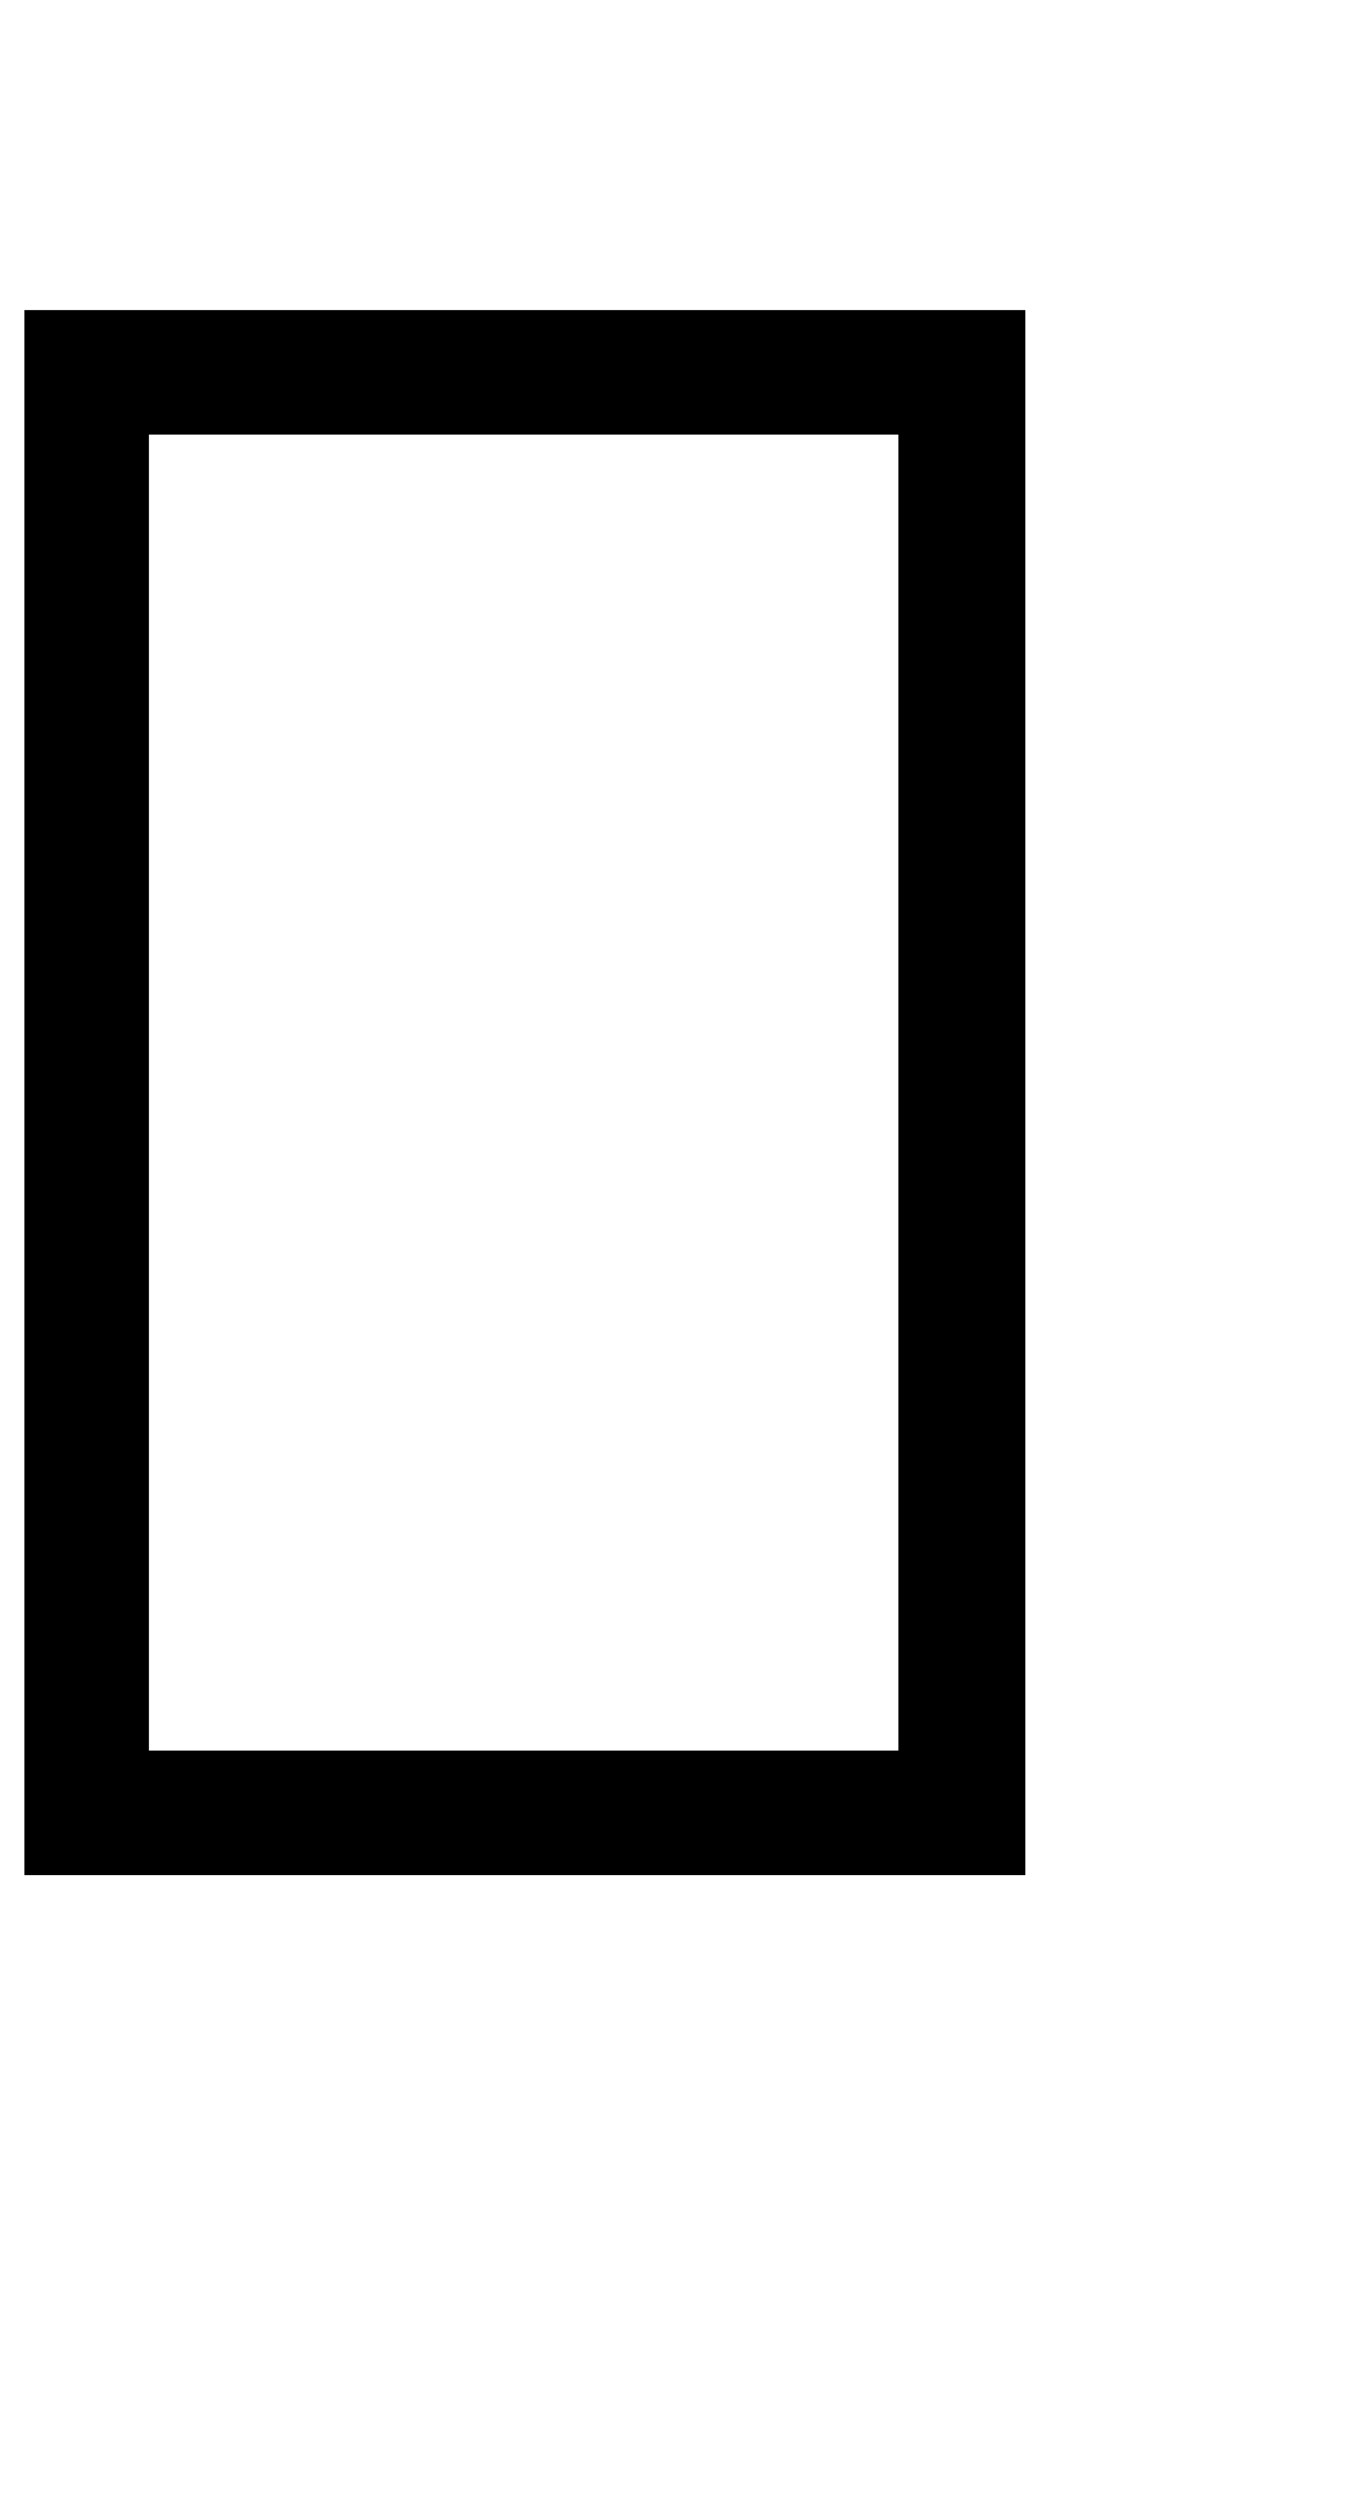 <?xml version="1.0" standalone="no"?>
<!DOCTYPE svg PUBLIC "-//W3C//DTD SVG 1.1//EN" "http://www.w3.org/Graphics/SVG/1.1/DTD/svg11.dtd" >
<svg xmlns="http://www.w3.org/2000/svg" xmlns:xlink="http://www.w3.org/1999/xlink" version="1.1" viewBox="-10 0 553 1024">
  <g transform="matrix(1 0 0 -1 0 819)">
   <path fill="currentColor"
d="M0 51v641h410v-641h-410zM51 505v-403h307v539h-307v-136z" />
  </g>

</svg>
